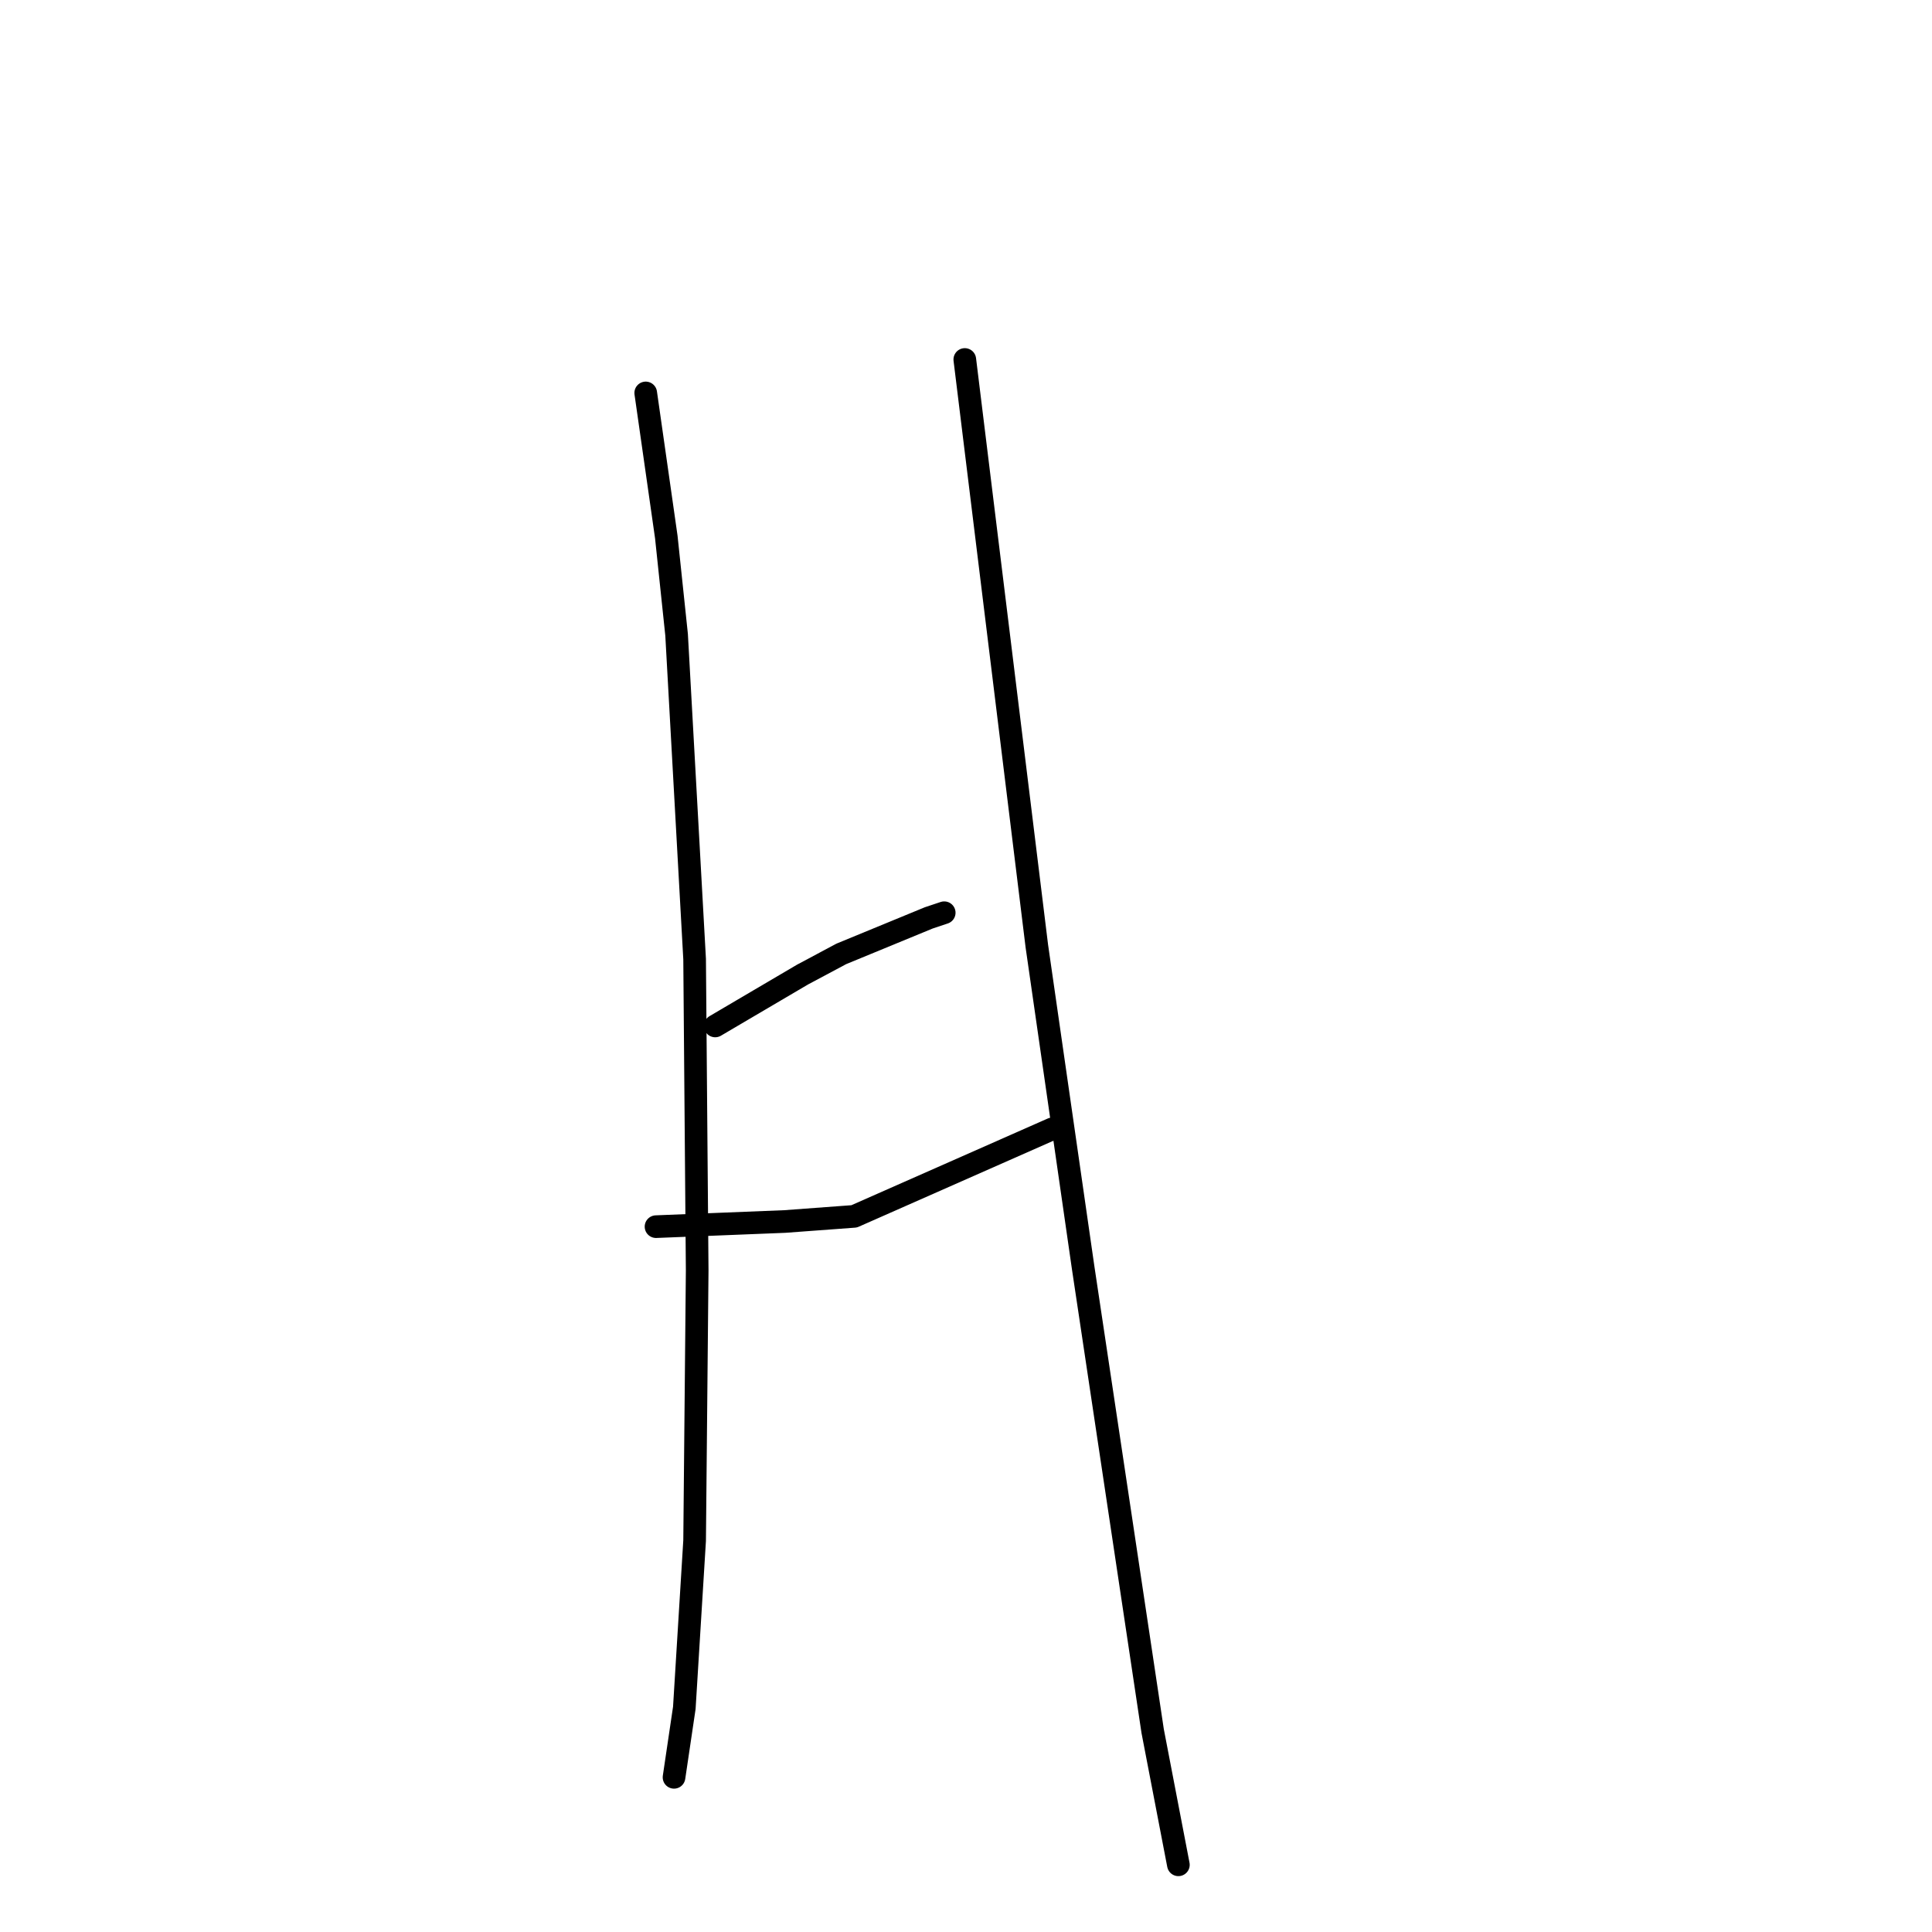 <?xml version="1.0" standalone="no"?>
    <svg width="256" height="256" xmlns="http://www.w3.org/2000/svg" version="1.1">
    <polyline stroke="black" stroke-width="3" stroke-linecap="round" fill="transparent" stroke-linejoin="round" points="85.562 52.066 86.926 61.613 88.289 71.16 89.653 84.116 92.04 127.078 92.381 168.335 92.04 204.136 90.676 226.299 89.312 235.505 89.312 235.505 " />
        <polyline stroke="black" stroke-width="3" stroke-linecap="round" fill="transparent" stroke-linejoin="round" points="94.768 135.943 100.564 132.533 106.361 129.124 111.475 126.396 123.068 121.623 125.114 120.941 125.114 120.941 " />
        <polyline stroke="black" stroke-width="3" stroke-linecap="round" fill="transparent" stroke-linejoin="round" points="86.926 162.538 95.45 162.197 103.974 161.856 113.18 161.175 139.434 149.582 139.434 149.582 " />
        <polyline stroke="black" stroke-width="3" stroke-linecap="round" fill="transparent" stroke-linejoin="round" points="127.841 47.633 132.615 86.503 137.388 125.373 143.526 167.994 152.732 229.368 156.142 247.098 156.142 247.098 " />
        </svg>